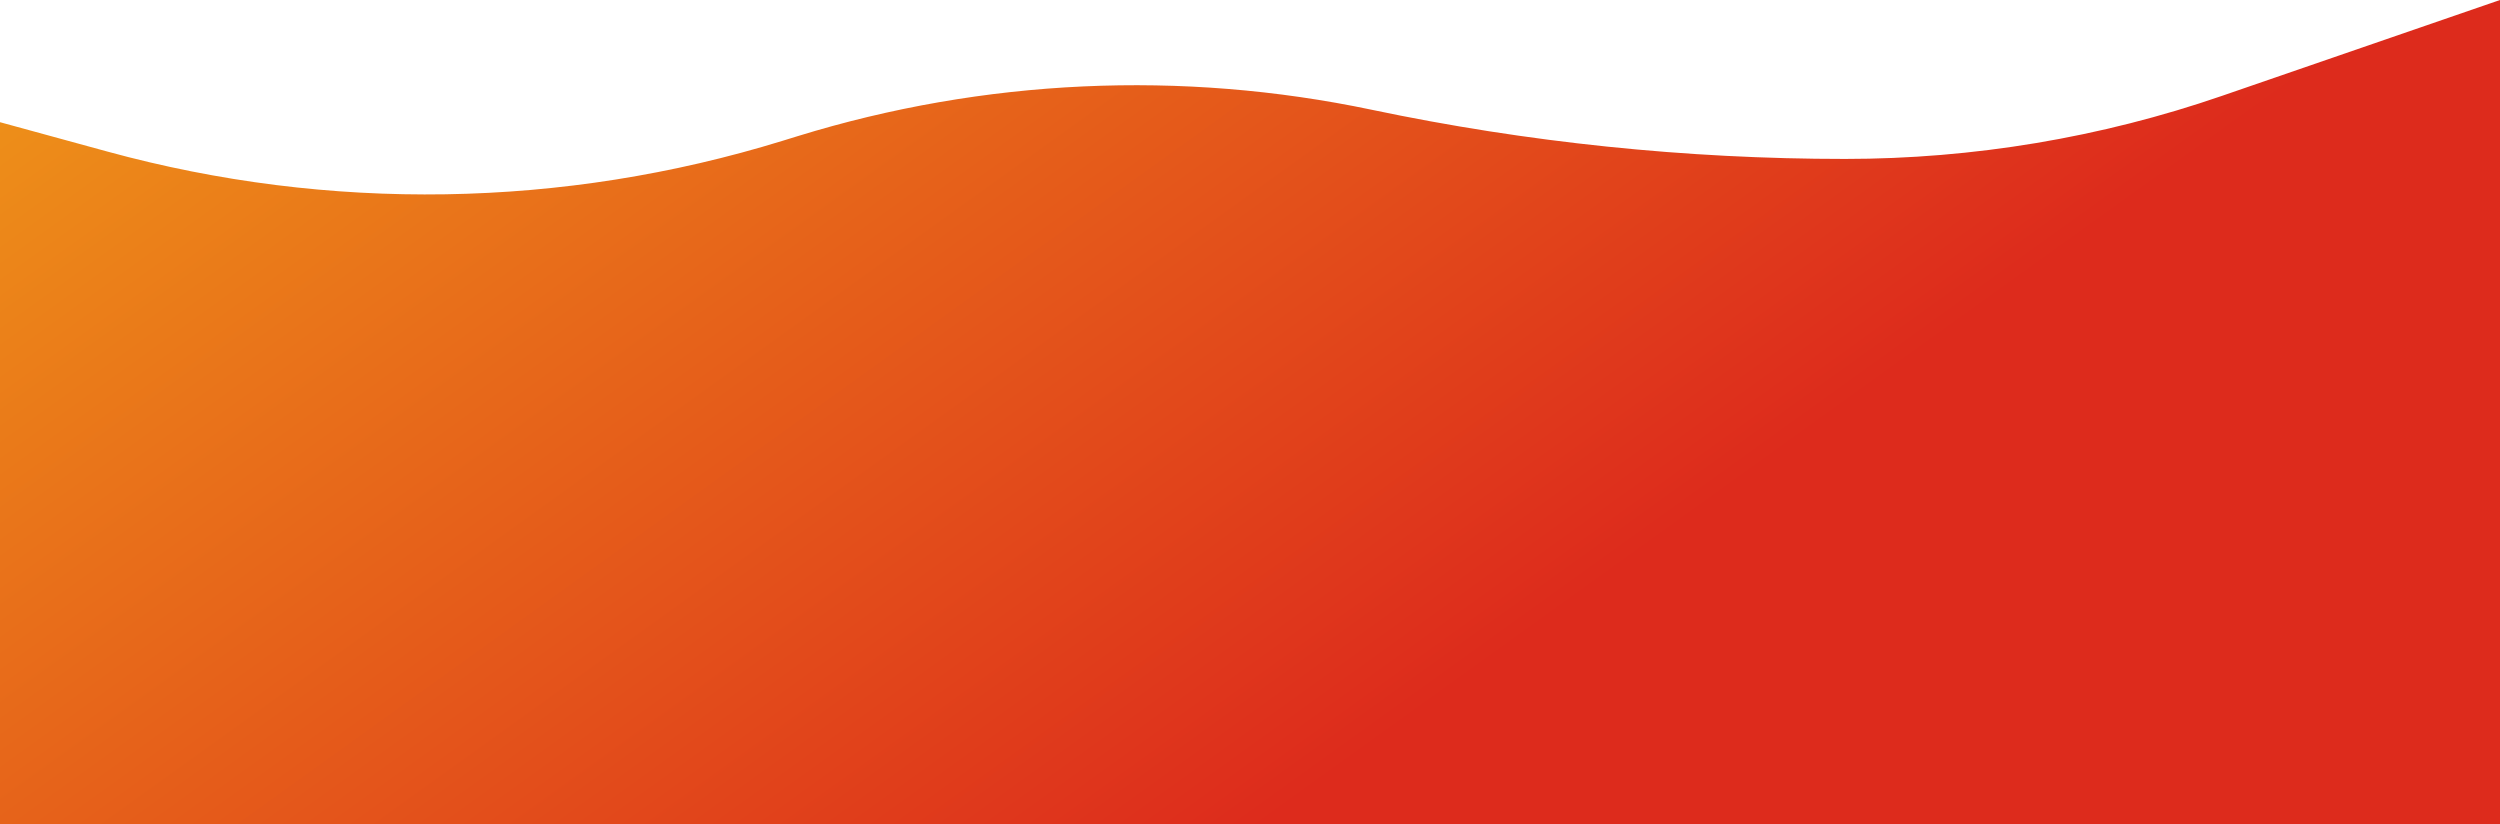 <svg width="1920" height="633" viewBox="0 0 1920 633" fill="none" xmlns="http://www.w3.org/2000/svg">
<path d="M1920 762H0V93.839L82.595 116.435C252.674 162.966 432.489 160.091 600.994 108.145L612.646 104.553C755.529 60.506 907.272 53.544 1053.59 84.322C1172.87 109.414 1295.06 122.061 1416.96 122.061C1515.3 122.061 1613.46 105.697 1706.43 73.64L1920 0V762Z" fill="url(#paint0_linear_11_712)"/>
<defs>
<linearGradient id="paint0_linear_11_712" x1="1998.5" y1="1065.21" x2="368.242" y2="-1203.83" gradientUnits="userSpaceOnUse">
<stop offset="0.34" stop-color="#DD2B1C"/>
<stop offset="1" stop-color="#FBE116"/>
</linearGradient>
</defs>
</svg>
